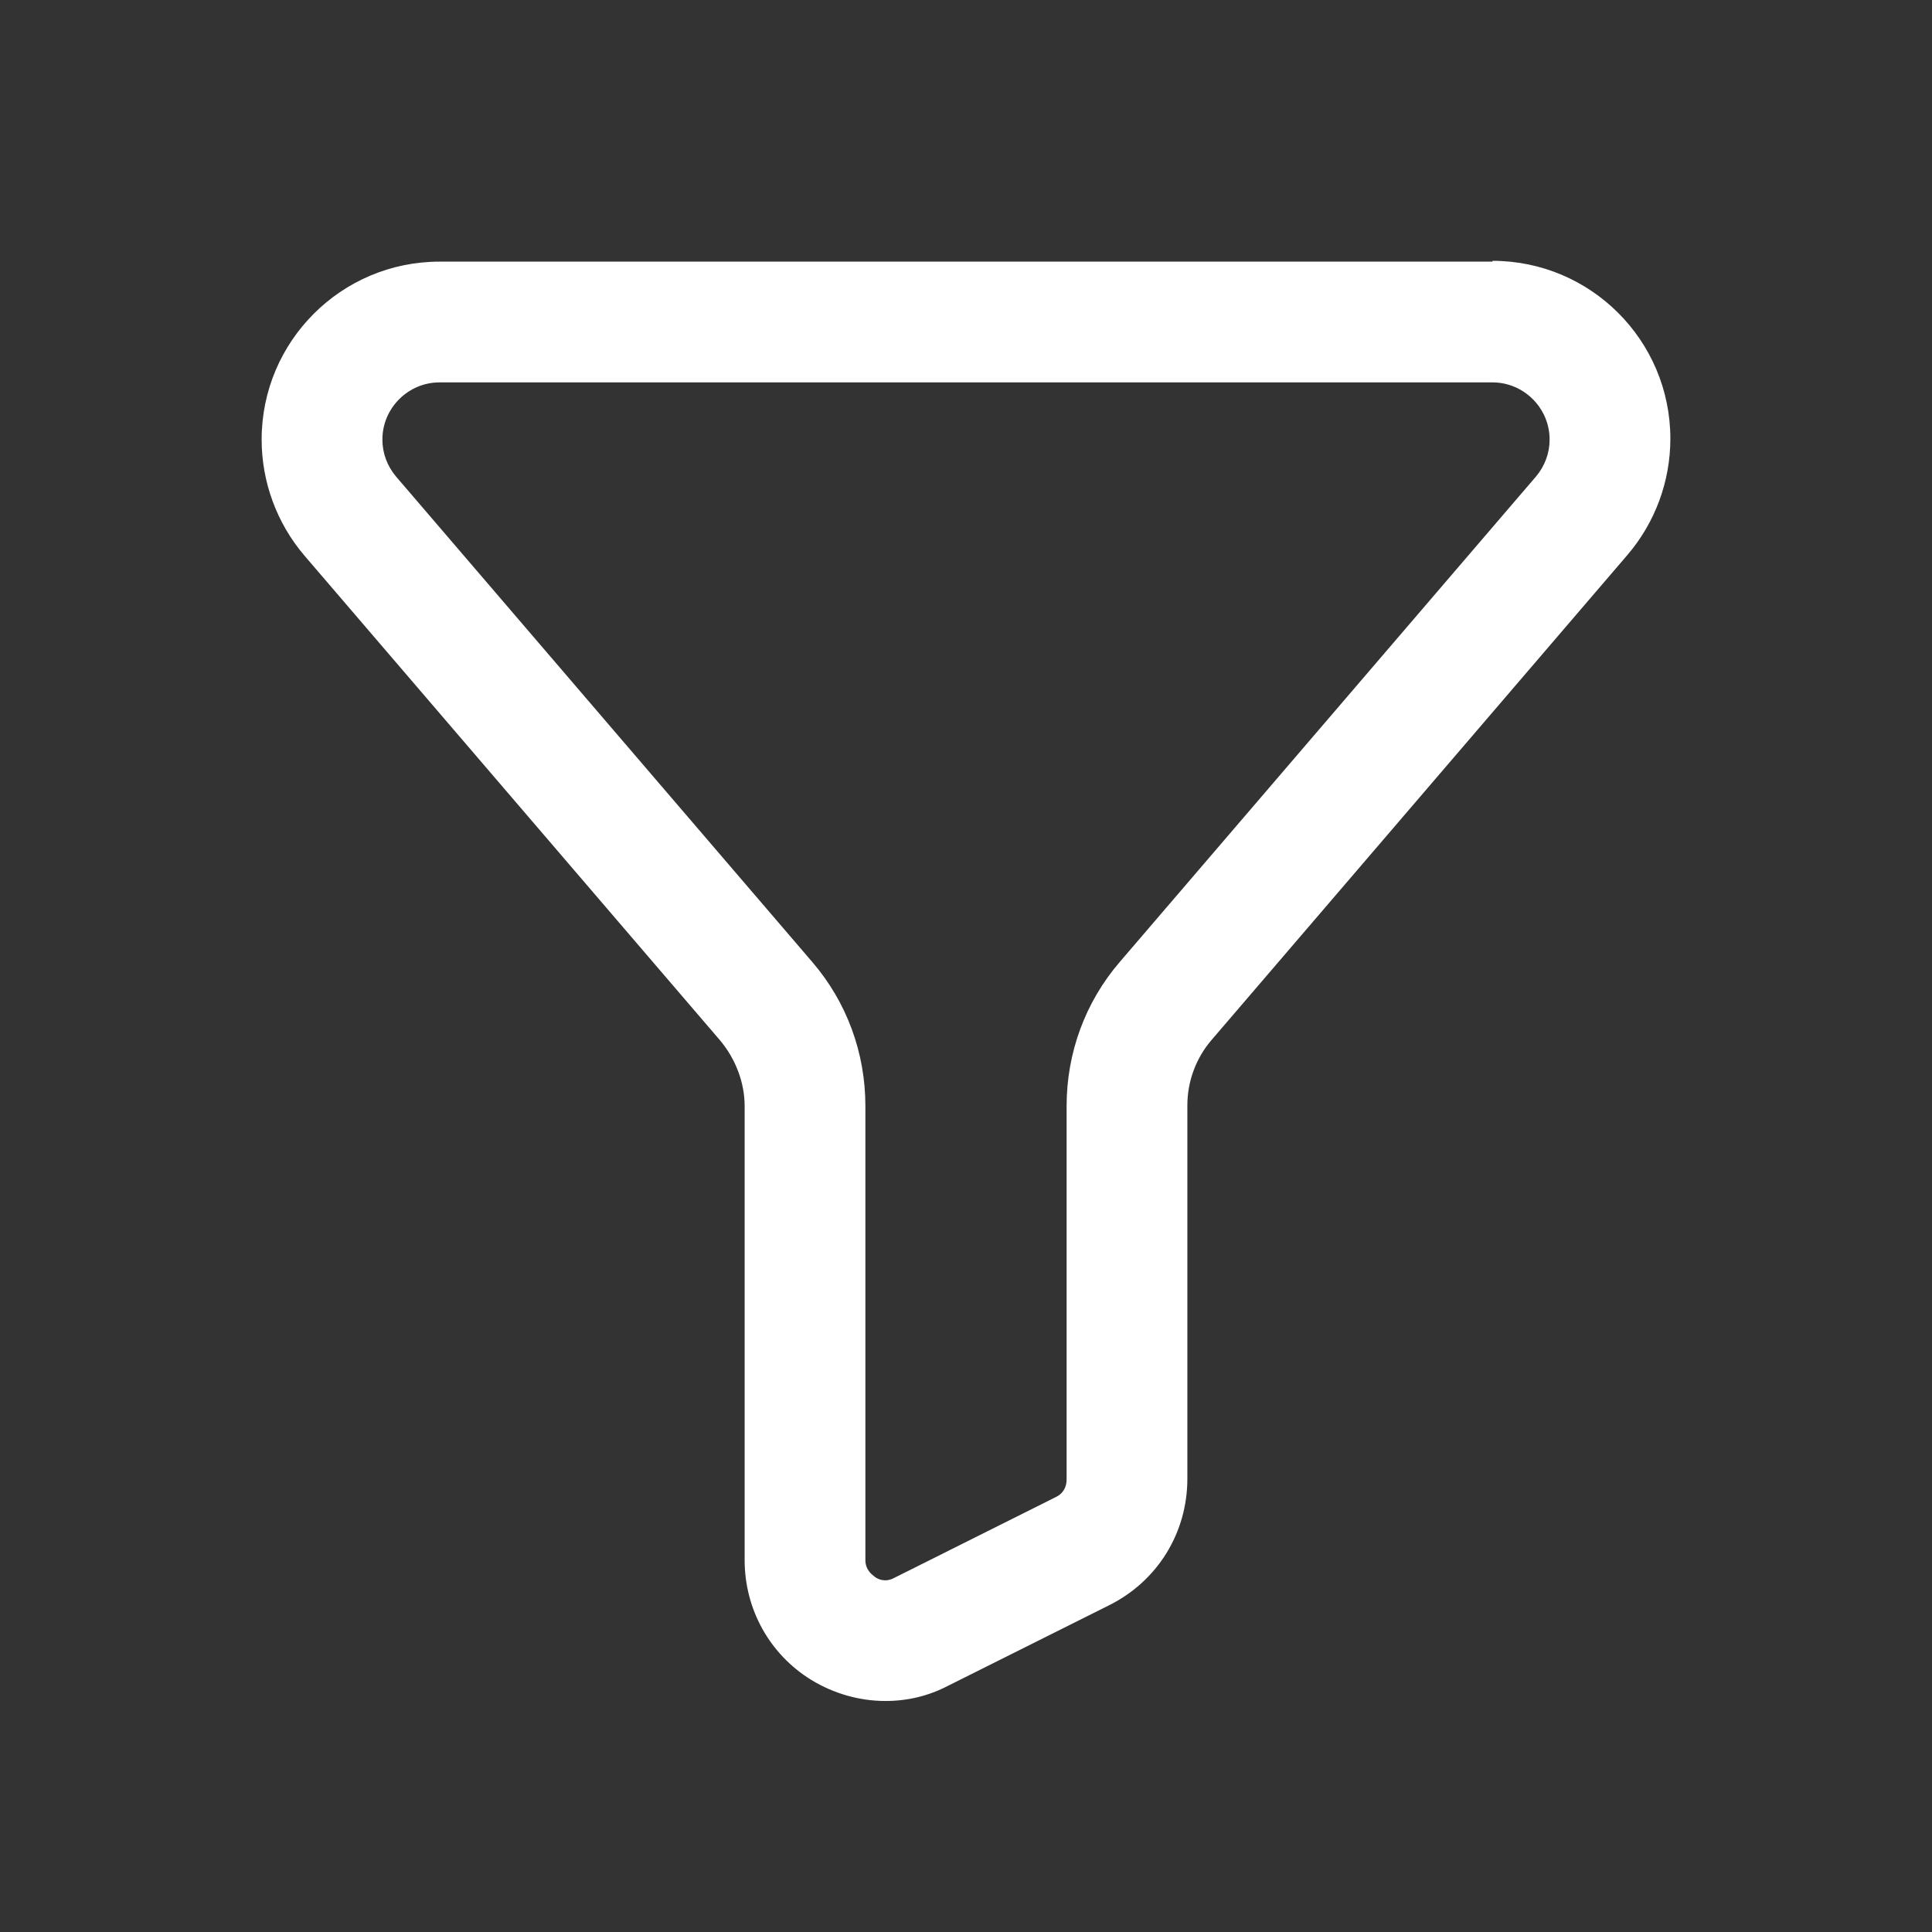 <svg width="40" height="40" viewBox="0 0 40 40" fill="none" xmlns="http://www.w3.org/2000/svg">
<rect x="0" y="0" width="40" height="40" fill="#333333" stroke="none"/>
<path d="M30.9 5.417H9.1C7.067 5.417 5.417 7.067 5.417 9.1C5.417 9.983 5.733 10.833 6.3 11.5L14.917 21.55C15.233 21.933 15.417 22.417 15.417 22.9V32.3C15.417 33.317 15.933 34.25 16.8 34.783C17.267 35.067 17.8 35.217 18.333 35.217C18.783 35.217 19.217 35.117 19.633 34.9L22.967 33.233C23.967 32.733 24.583 31.733 24.583 30.617V22.883C24.583 22.383 24.767 21.9 25.083 21.533L33.7 11.483C34.267 10.817 34.583 9.967 34.583 9.083C34.583 7.05 32.933 5.4 30.9 5.4V5.417ZM31.8 9.867L23.183 19.917C22.467 20.75 22.083 21.8 22.083 22.9V30.633C22.083 30.8 22 30.933 21.85 31L18.517 32.667C18.333 32.767 18.183 32.7 18.117 32.65C18.05 32.6 17.917 32.5 17.917 32.3V22.9C17.917 21.8 17.533 20.75 16.817 19.917L8.2 9.867C8.017 9.65 7.917 9.383 7.917 9.1C7.917 8.45 8.45 7.917 9.1 7.917H30.9C31.55 7.917 32.083 8.45 32.083 9.1C32.083 9.383 31.983 9.65 31.8 9.867Z" fill="white"/>
</svg>
